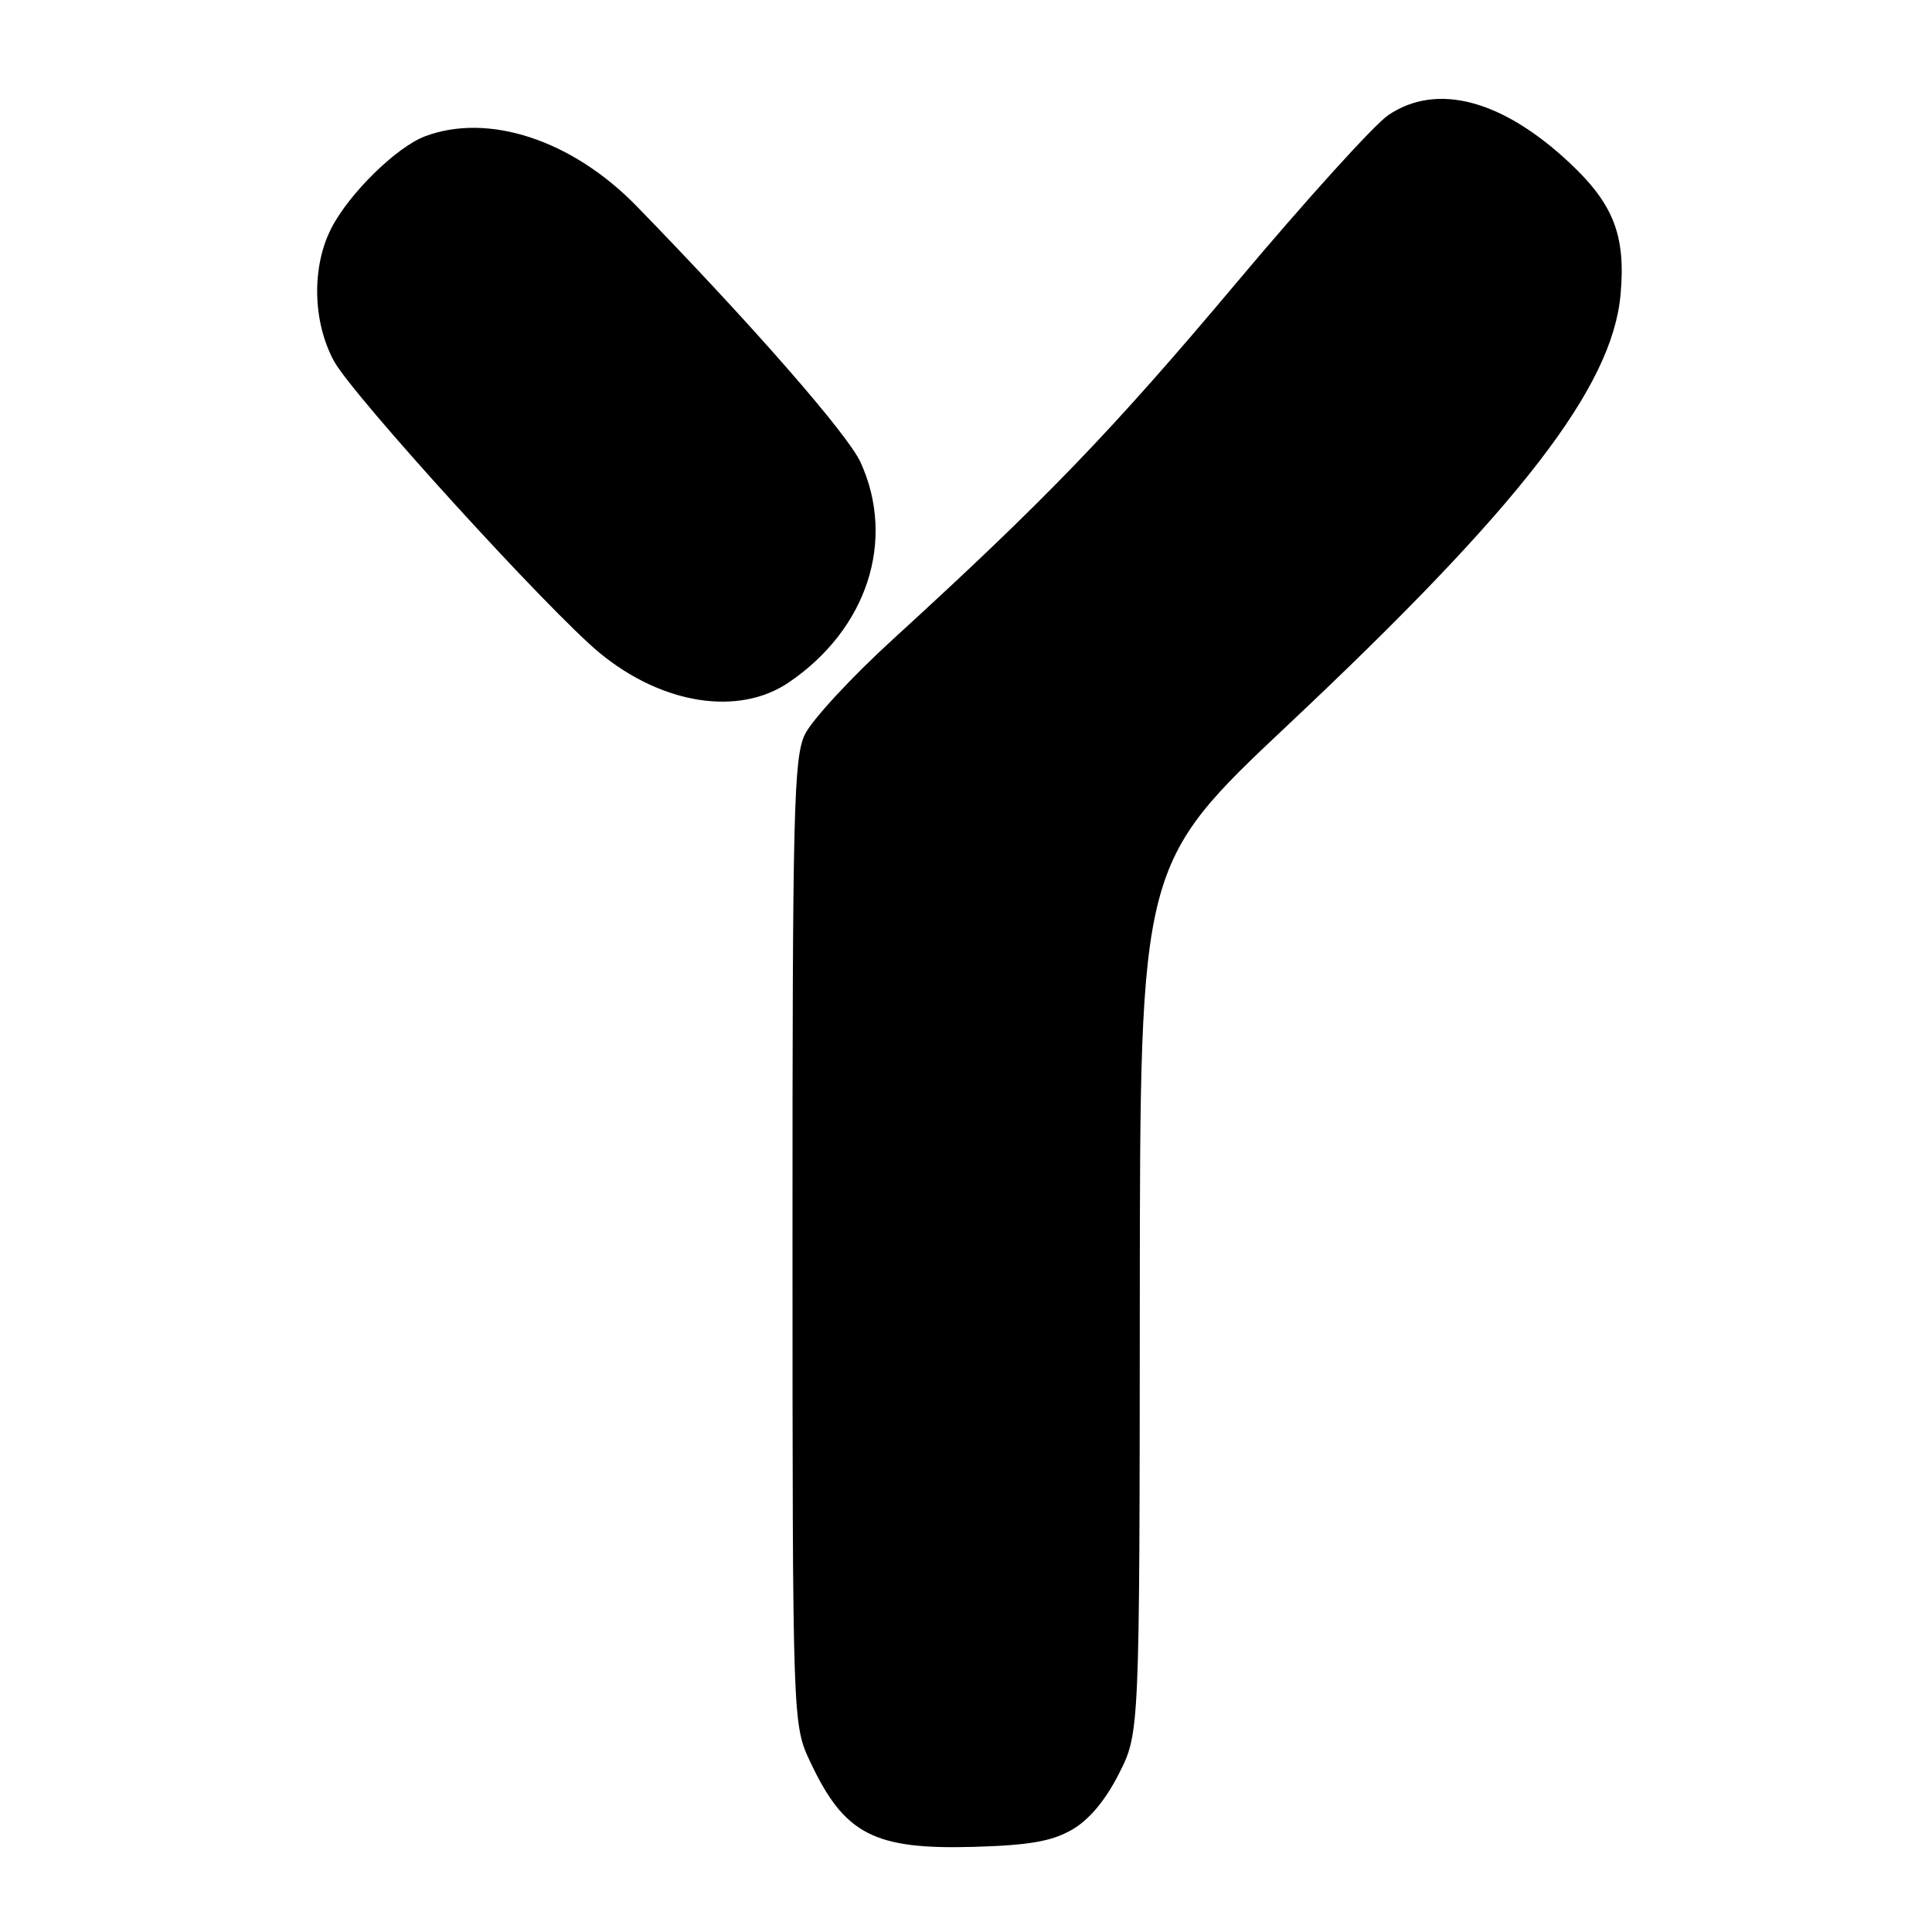 <?xml version="1.0" encoding="UTF-8" standalone="no"?>
<!DOCTYPE svg PUBLIC "-//W3C//DTD SVG 1.1//EN" "http://www.w3.org/Graphics/SVG/1.1/DTD/svg11.dtd" >
<svg xmlns="http://www.w3.org/2000/svg" xmlns:xlink="http://www.w3.org/1999/xlink" version="1.1" viewBox="0 0 256 256">
 <g >
 <path fill="currentColor"
d=" M 142.02 242.46 C 144.29 241.16 146.46 238.59 148.25 235.05 C 151.00 229.64 151.00 229.64 151.03 172.07 C 151.06 114.50 151.06 114.50 170.72 96.00 C 201.46 67.08 213.61 51.35 214.73 39.06 C 215.44 31.21 213.82 27.04 207.94 21.54 C 199.01 13.19 190.37 10.92 183.96 15.25 C 182.12 16.49 173.05 26.50 163.81 37.50 C 147.33 57.11 138.51 66.26 118.34 84.69 C 112.81 89.74 107.55 95.43 106.64 97.34 C 105.17 100.44 105.00 107.47 105.01 164.65 C 105.02 228.50 105.02 228.50 107.38 233.50 C 111.89 243.06 115.80 245.09 129.02 244.72 C 136.35 244.51 139.35 243.99 142.02 242.46 Z  M 104.51 90.43 C 114.90 83.38 118.74 71.63 114.04 61.28 C 112.35 57.55 99.60 42.97 84.33 27.29 C 75.81 18.55 64.72 14.90 56.32 18.06 C 52.56 19.47 46.28 25.62 43.92 30.21 C 41.28 35.32 41.41 42.60 44.25 47.84 C 46.73 52.41 72.88 81.13 79.52 86.57 C 87.81 93.36 97.89 94.92 104.51 90.43 Z "/>
</g>
</svg>
